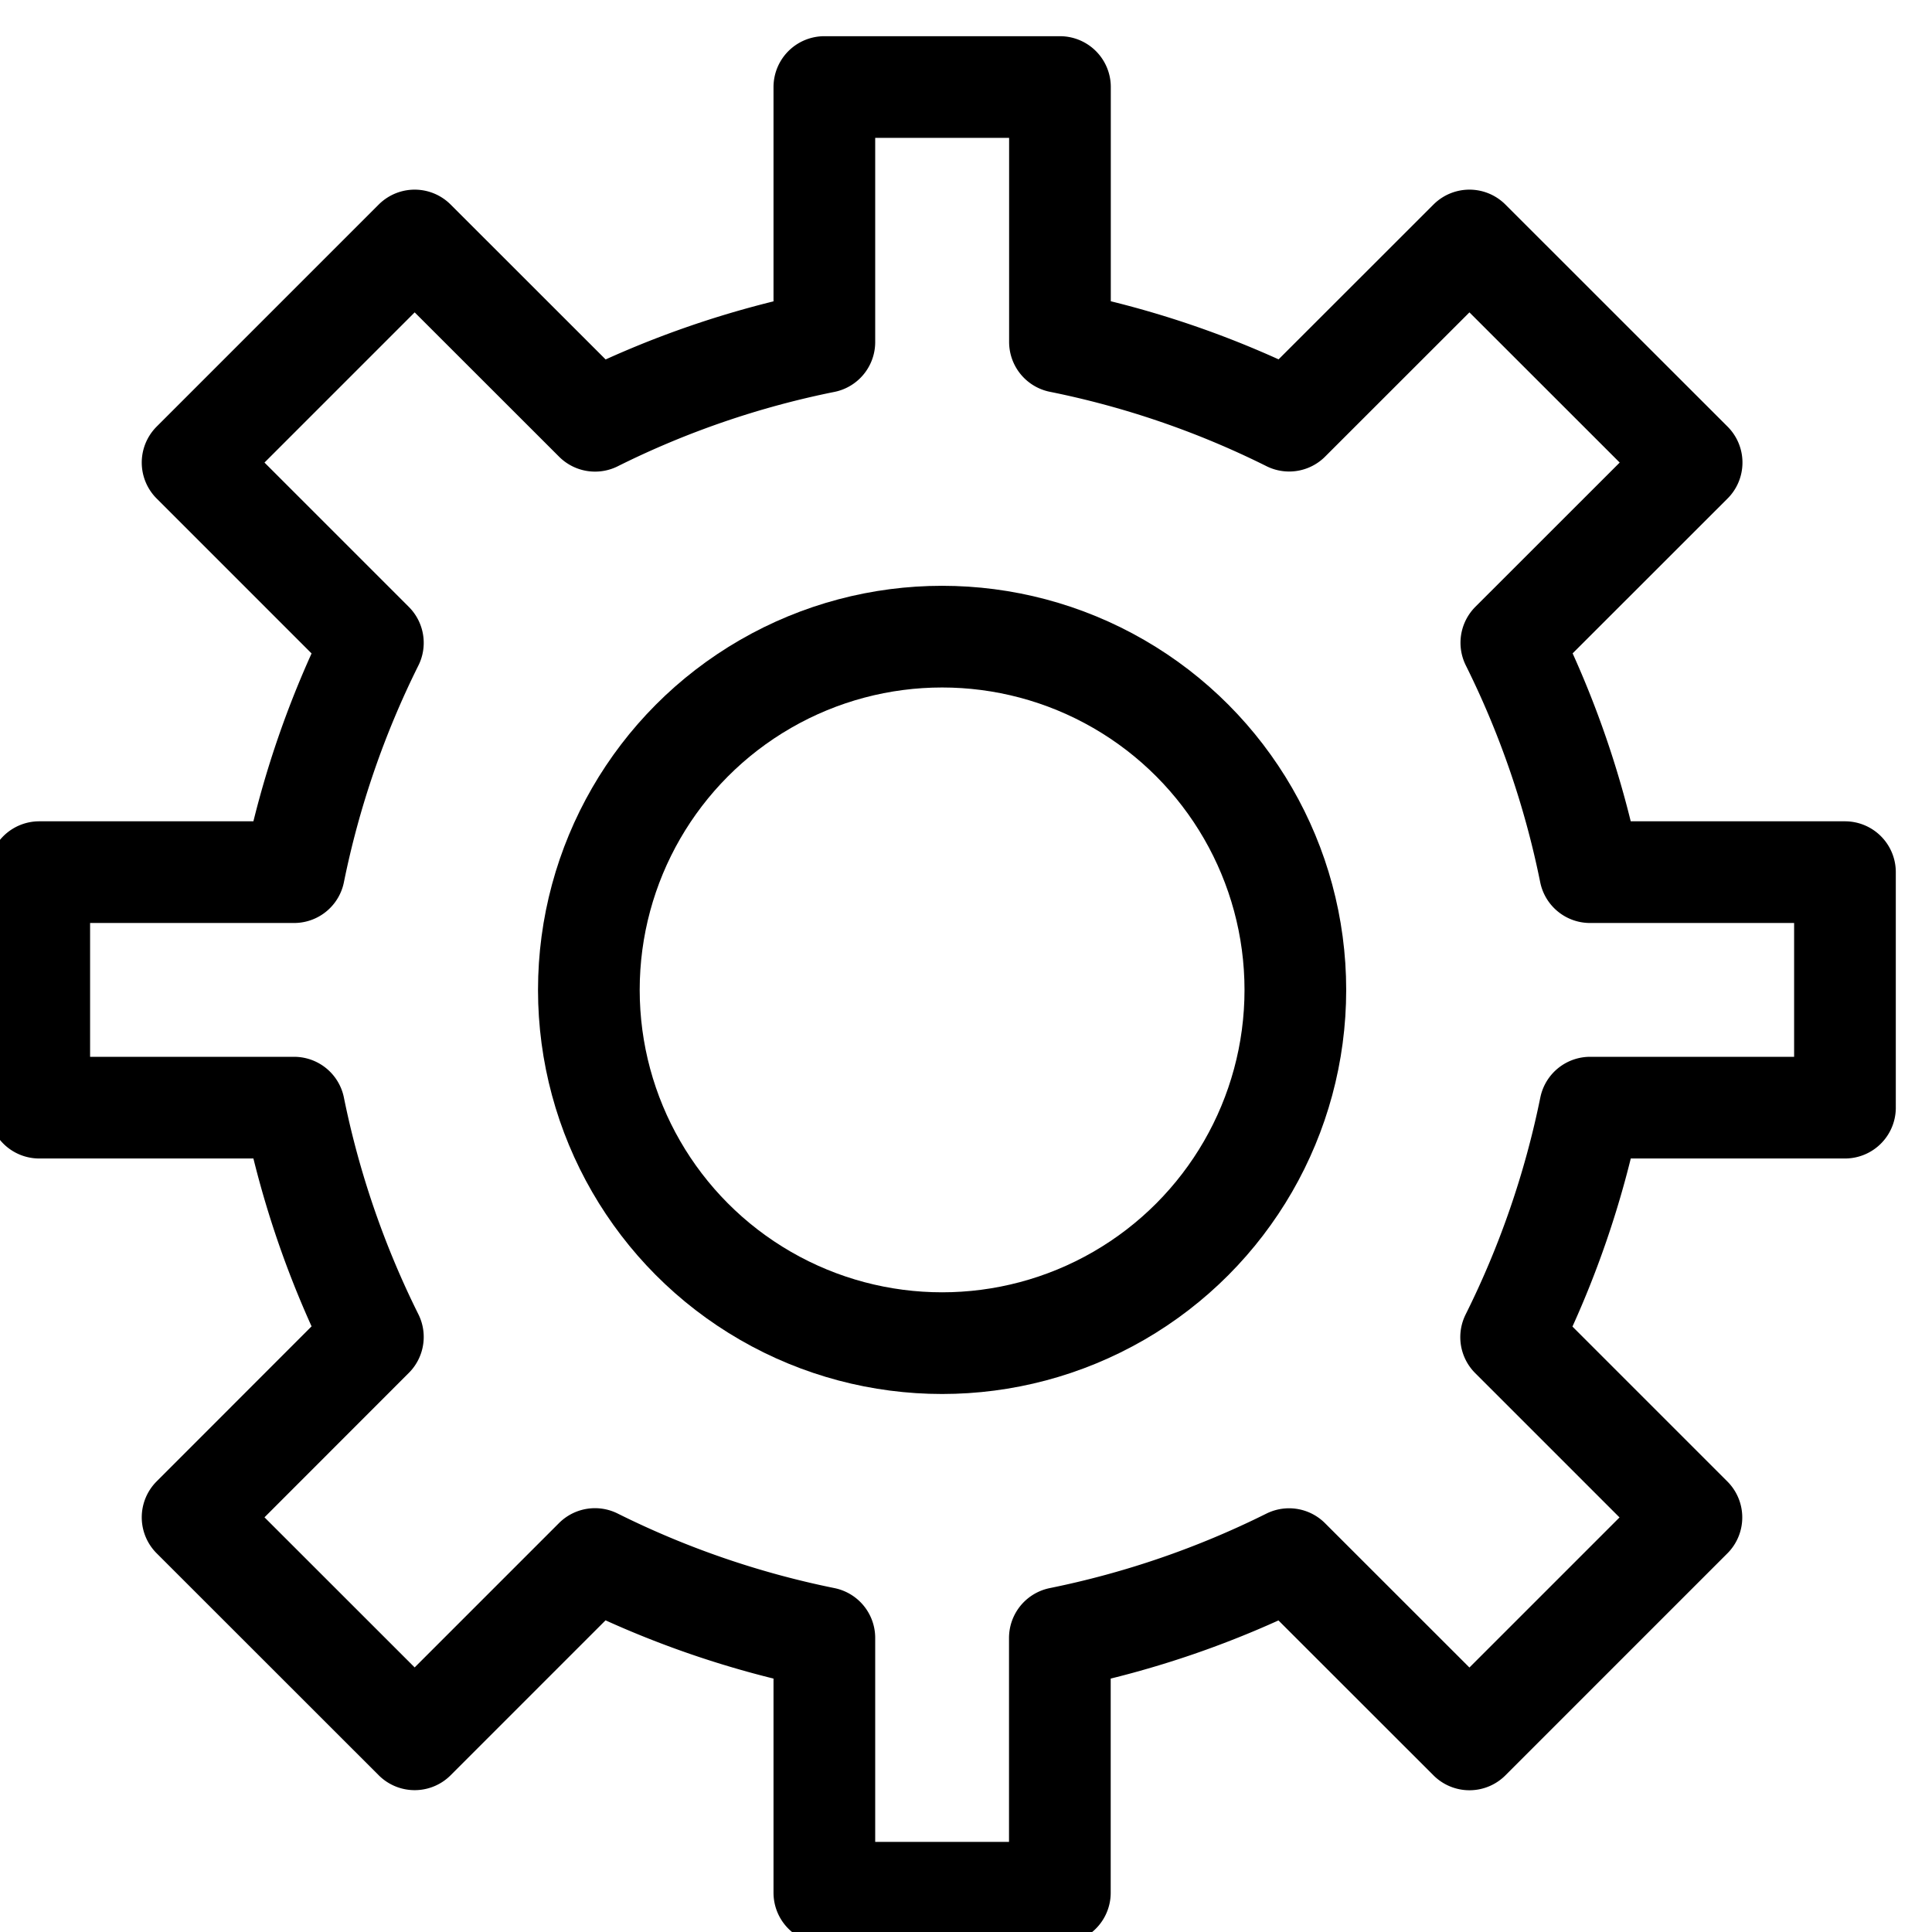 <svg xmlns="http://www.w3.org/2000/svg" xmlns:xlink="http://www.w3.org/1999/xlink" width="19" height="19" viewBox="0 0 19 19">
  <defs>
    <clipPath id="clip-path">
      <rect id="Rectangle_17692" data-name="Rectangle 17692" width="19" height="19" transform="translate(0 -0.47)" fill="none"/>
    </clipPath>
  </defs>
  <g id="Cog" transform="translate(0 0.47)">
    <g id="Group_40156" data-name="Group 40156" clip-path="url(#clip-path)">
      <path id="Path_34504" data-name="Path 34504" d="M15.752,10.537h2.506V8.221H15.751a9.111,9.111,0,0,0-.774-2.256l1.773-1.772L14.565,2.009,12.792,3.781a9.056,9.056,0,0,0-2.254-.774V.5H8.221V3.008a9.061,9.061,0,0,0-2.255.774L4.192,2.009,2.008,4.193,3.781,5.966a9.127,9.127,0,0,0-.775,2.255H.5v2.316H3.006a9.127,9.127,0,0,0,.775,2.255L2.008,14.566l2.184,2.183,1.773-1.773a9.114,9.114,0,0,0,2.256.776v2.506h2.316V15.752a9.111,9.111,0,0,0,2.254-.775l1.774,1.773,2.183-2.183-1.773-1.773A9.127,9.127,0,0,0,15.752,10.537Z" transform="translate(-0.114 -0.114)" fill="none" stroke="#000" stroke-linecap="round" stroke-linejoin="round" stroke-width="1"/>
      <circle id="Ellipse_1247" data-name="Ellipse 1247" cx="3.474" cy="3.474" r="3.474" transform="translate(5.791 5.791)" fill="none" stroke="#000" stroke-linecap="round" stroke-linejoin="round" stroke-width="1"/>
    </g>
  </g>
</svg>
